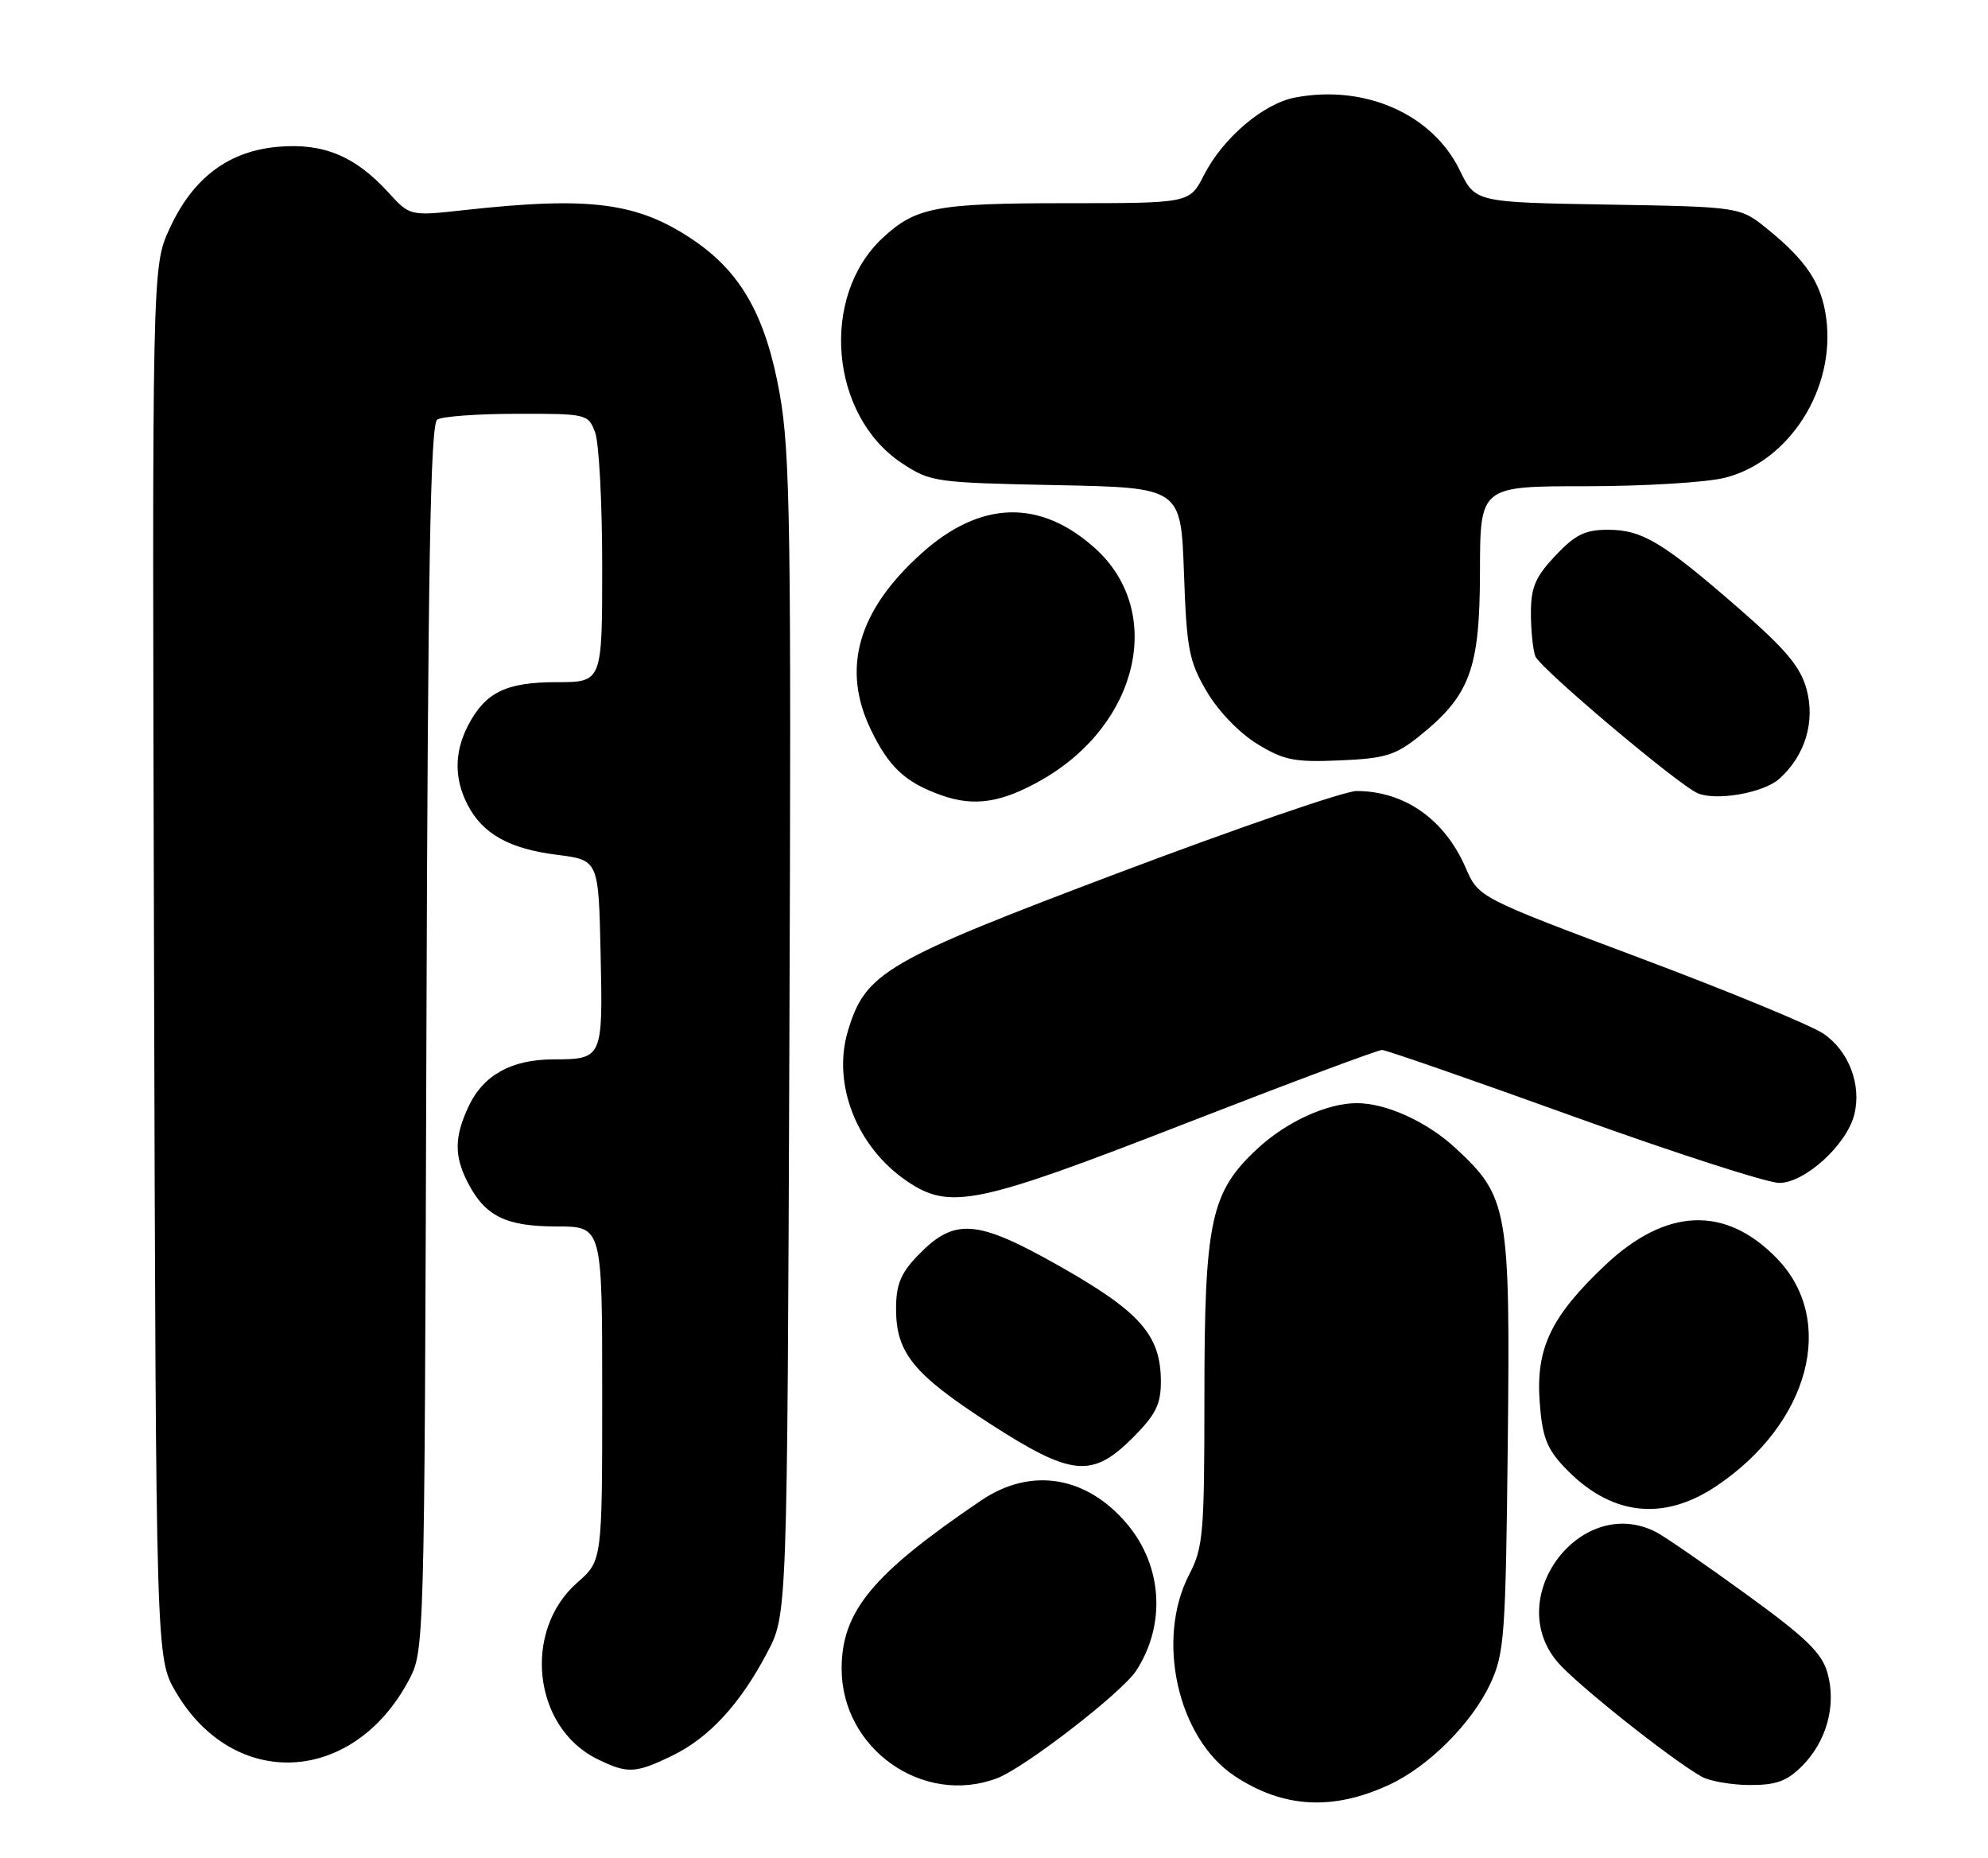 <?xml version="1.0" encoding="UTF-8" standalone="no"?>
<!DOCTYPE svg PUBLIC "-//W3C//DTD SVG 1.1//EN" "http://www.w3.org/Graphics/SVG/1.1/DTD/svg11.dtd" >
<svg xmlns="http://www.w3.org/2000/svg" xmlns:xlink="http://www.w3.org/1999/xlink" version="1.1" viewBox="0 0 274 256">
 <g >
 <path fill="currentColor"
d=" M 191.50 245.92 C 196.93 243.40 202.87 237.44 205.41 232.00 C 207.35 227.82 207.52 225.45 207.81 199.05 C 208.16 166.49 207.88 164.91 200.55 158.15 C 196.64 154.55 191.05 152.01 187.00 152.01 C 182.94 152.01 177.36 154.55 173.40 158.20 C 166.84 164.25 166.00 168.15 166.00 192.65 C 166.00 211.26 165.83 213.27 163.92 216.93 C 159.25 225.89 162.32 239.54 170.17 244.73 C 176.86 249.16 183.71 249.54 191.50 245.92 Z  M 137.43 245.03 C 141.24 243.58 154.60 233.26 156.58 230.24 C 160.72 223.91 160.23 215.81 155.35 210.01 C 149.76 203.36 142.08 202.12 135.24 206.75 C 120.26 216.89 116.00 222.03 116.00 229.95 C 116.00 240.99 127.24 248.90 137.43 245.03 Z  M 248.35 243.38 C 251.75 239.98 253.12 235.02 251.89 230.57 C 251.12 227.79 249.00 225.72 240.72 219.71 C 235.10 215.63 229.52 211.78 228.32 211.15 C 218.01 205.74 207.08 220.00 214.64 228.99 C 217.14 231.96 230.18 242.34 234.50 244.80 C 235.60 245.43 238.58 245.95 241.11 245.97 C 244.78 245.99 246.26 245.46 248.35 243.38 Z  M 92.64 241.93 C 97.72 239.47 102.00 234.84 105.75 227.71 C 108.50 222.50 108.50 222.50 108.80 143.00 C 109.07 72.94 108.91 62.41 107.47 54.29 C 105.57 43.63 102.19 37.59 95.64 33.13 C 87.92 27.89 81.43 27.03 64.00 28.95 C 56.50 29.78 56.50 29.78 53.50 26.49 C 48.96 21.52 44.60 19.70 38.41 20.22 C 31.52 20.79 26.57 24.50 23.36 31.53 C 20.96 36.77 20.96 36.77 21.23 132.63 C 21.50 228.50 21.50 228.50 24.24 233.16 C 32.22 246.74 48.63 245.94 56.31 231.59 C 58.50 227.50 58.50 227.50 58.77 143.05 C 58.98 77.63 59.32 58.41 60.27 57.81 C 60.95 57.38 65.90 57.02 71.27 57.02 C 80.85 57.00 81.07 57.05 82.02 59.57 C 82.56 60.98 83.00 69.30 83.00 78.07 C 83.00 94.00 83.00 94.00 76.72 94.00 C 69.73 94.00 66.88 95.40 64.49 100.01 C 62.61 103.66 62.59 107.31 64.45 110.90 C 66.52 114.91 70.21 116.97 76.77 117.79 C 82.50 118.51 82.50 118.51 82.78 131.42 C 83.10 145.91 83.07 145.96 76.20 145.98 C 70.51 146.00 66.64 148.14 64.63 152.36 C 62.61 156.63 62.57 159.27 64.49 162.99 C 66.88 167.60 69.73 169.00 76.72 169.00 C 83.00 169.00 83.00 169.00 83.00 192.03 C 83.00 215.06 83.00 215.06 79.57 218.07 C 71.98 224.73 73.48 238.03 82.30 242.38 C 86.49 244.44 87.55 244.39 92.64 241.93 Z  M 236.60 204.75 C 249.42 196.12 253.18 181.94 244.90 173.40 C 237.81 166.08 229.62 166.41 221.21 174.36 C 213.77 181.40 211.67 185.78 212.21 193.17 C 212.55 197.92 213.17 199.58 215.56 202.12 C 221.88 208.84 229.17 209.75 236.60 204.75 Z  M 156.12 198.12 C 159.29 194.94 160.00 193.53 160.00 190.37 C 159.99 183.99 157.17 180.78 146.07 174.49 C 134.54 167.96 131.53 167.75 126.43 173.08 C 124.13 175.47 123.50 177.05 123.50 180.36 C 123.50 186.41 125.91 189.37 136.30 196.09 C 147.69 203.45 150.49 203.74 156.12 198.12 Z  M 163.33 154.83 C 177.70 149.24 189.92 144.67 190.48 144.68 C 191.04 144.69 202.92 148.81 216.88 153.85 C 230.84 158.88 243.60 163.00 245.23 163.00 C 248.76 163.00 254.52 157.76 255.57 153.59 C 256.60 149.47 254.81 144.79 251.31 142.43 C 249.59 141.27 238.19 136.57 225.98 131.99 C 203.79 123.67 203.79 123.67 202.01 119.58 C 199.11 112.89 193.57 109.00 186.95 109.00 C 185.35 109.00 170.67 114.05 154.34 120.21 C 121.94 132.44 119.28 133.99 116.86 142.08 C 114.67 149.38 118.08 158.05 124.99 162.75 C 130.91 166.78 134.59 166.02 163.33 154.83 Z  M 143.67 107.41 C 157.00 99.75 160.55 84.24 150.95 75.57 C 143.36 68.72 135.12 68.95 127.00 76.26 C 118.24 84.13 115.95 92.13 120.03 100.55 C 122.52 105.71 124.75 107.79 129.68 109.56 C 134.26 111.21 138.08 110.62 143.67 107.41 Z  M 245.22 107.33 C 248.77 104.17 250.21 99.48 249.00 94.99 C 248.16 91.90 246.17 89.51 239.72 83.89 C 229.15 74.69 226.36 73.01 221.62 73.00 C 218.46 73.00 217.11 73.67 214.37 76.57 C 211.61 79.50 211.00 80.93 211.00 84.49 C 211.00 86.88 211.28 89.55 211.61 90.43 C 212.25 92.08 231.35 108.20 234.00 109.31 C 236.58 110.40 243.06 109.25 245.22 107.33 Z  M 195.68 101.39 C 202.63 95.79 203.96 92.16 203.98 78.75 C 204.00 67.00 204.00 67.00 218.56 67.00 C 226.56 67.00 235.18 66.48 237.71 65.84 C 246.63 63.60 253.01 53.56 251.70 43.83 C 251.07 39.08 248.98 35.92 243.60 31.56 C 239.82 28.50 239.82 28.50 221.58 28.19 C 203.34 27.88 203.34 27.88 201.20 23.47 C 197.44 15.74 188.16 11.62 178.54 13.43 C 174.14 14.25 168.54 19.01 165.92 24.16 C 163.96 28.00 163.96 28.00 147.04 28.00 C 129.03 28.00 126.20 28.54 121.63 32.81 C 112.98 40.89 114.39 57.26 124.30 63.82 C 128.24 66.42 128.84 66.51 145.56 66.85 C 162.76 67.19 162.76 67.19 163.18 78.91 C 163.55 89.45 163.87 91.10 166.31 95.27 C 167.89 97.97 170.80 100.99 173.26 102.50 C 176.97 104.77 178.39 105.05 184.68 104.78 C 190.95 104.51 192.33 104.08 195.68 101.39 Z "/>
</g>
</svg>